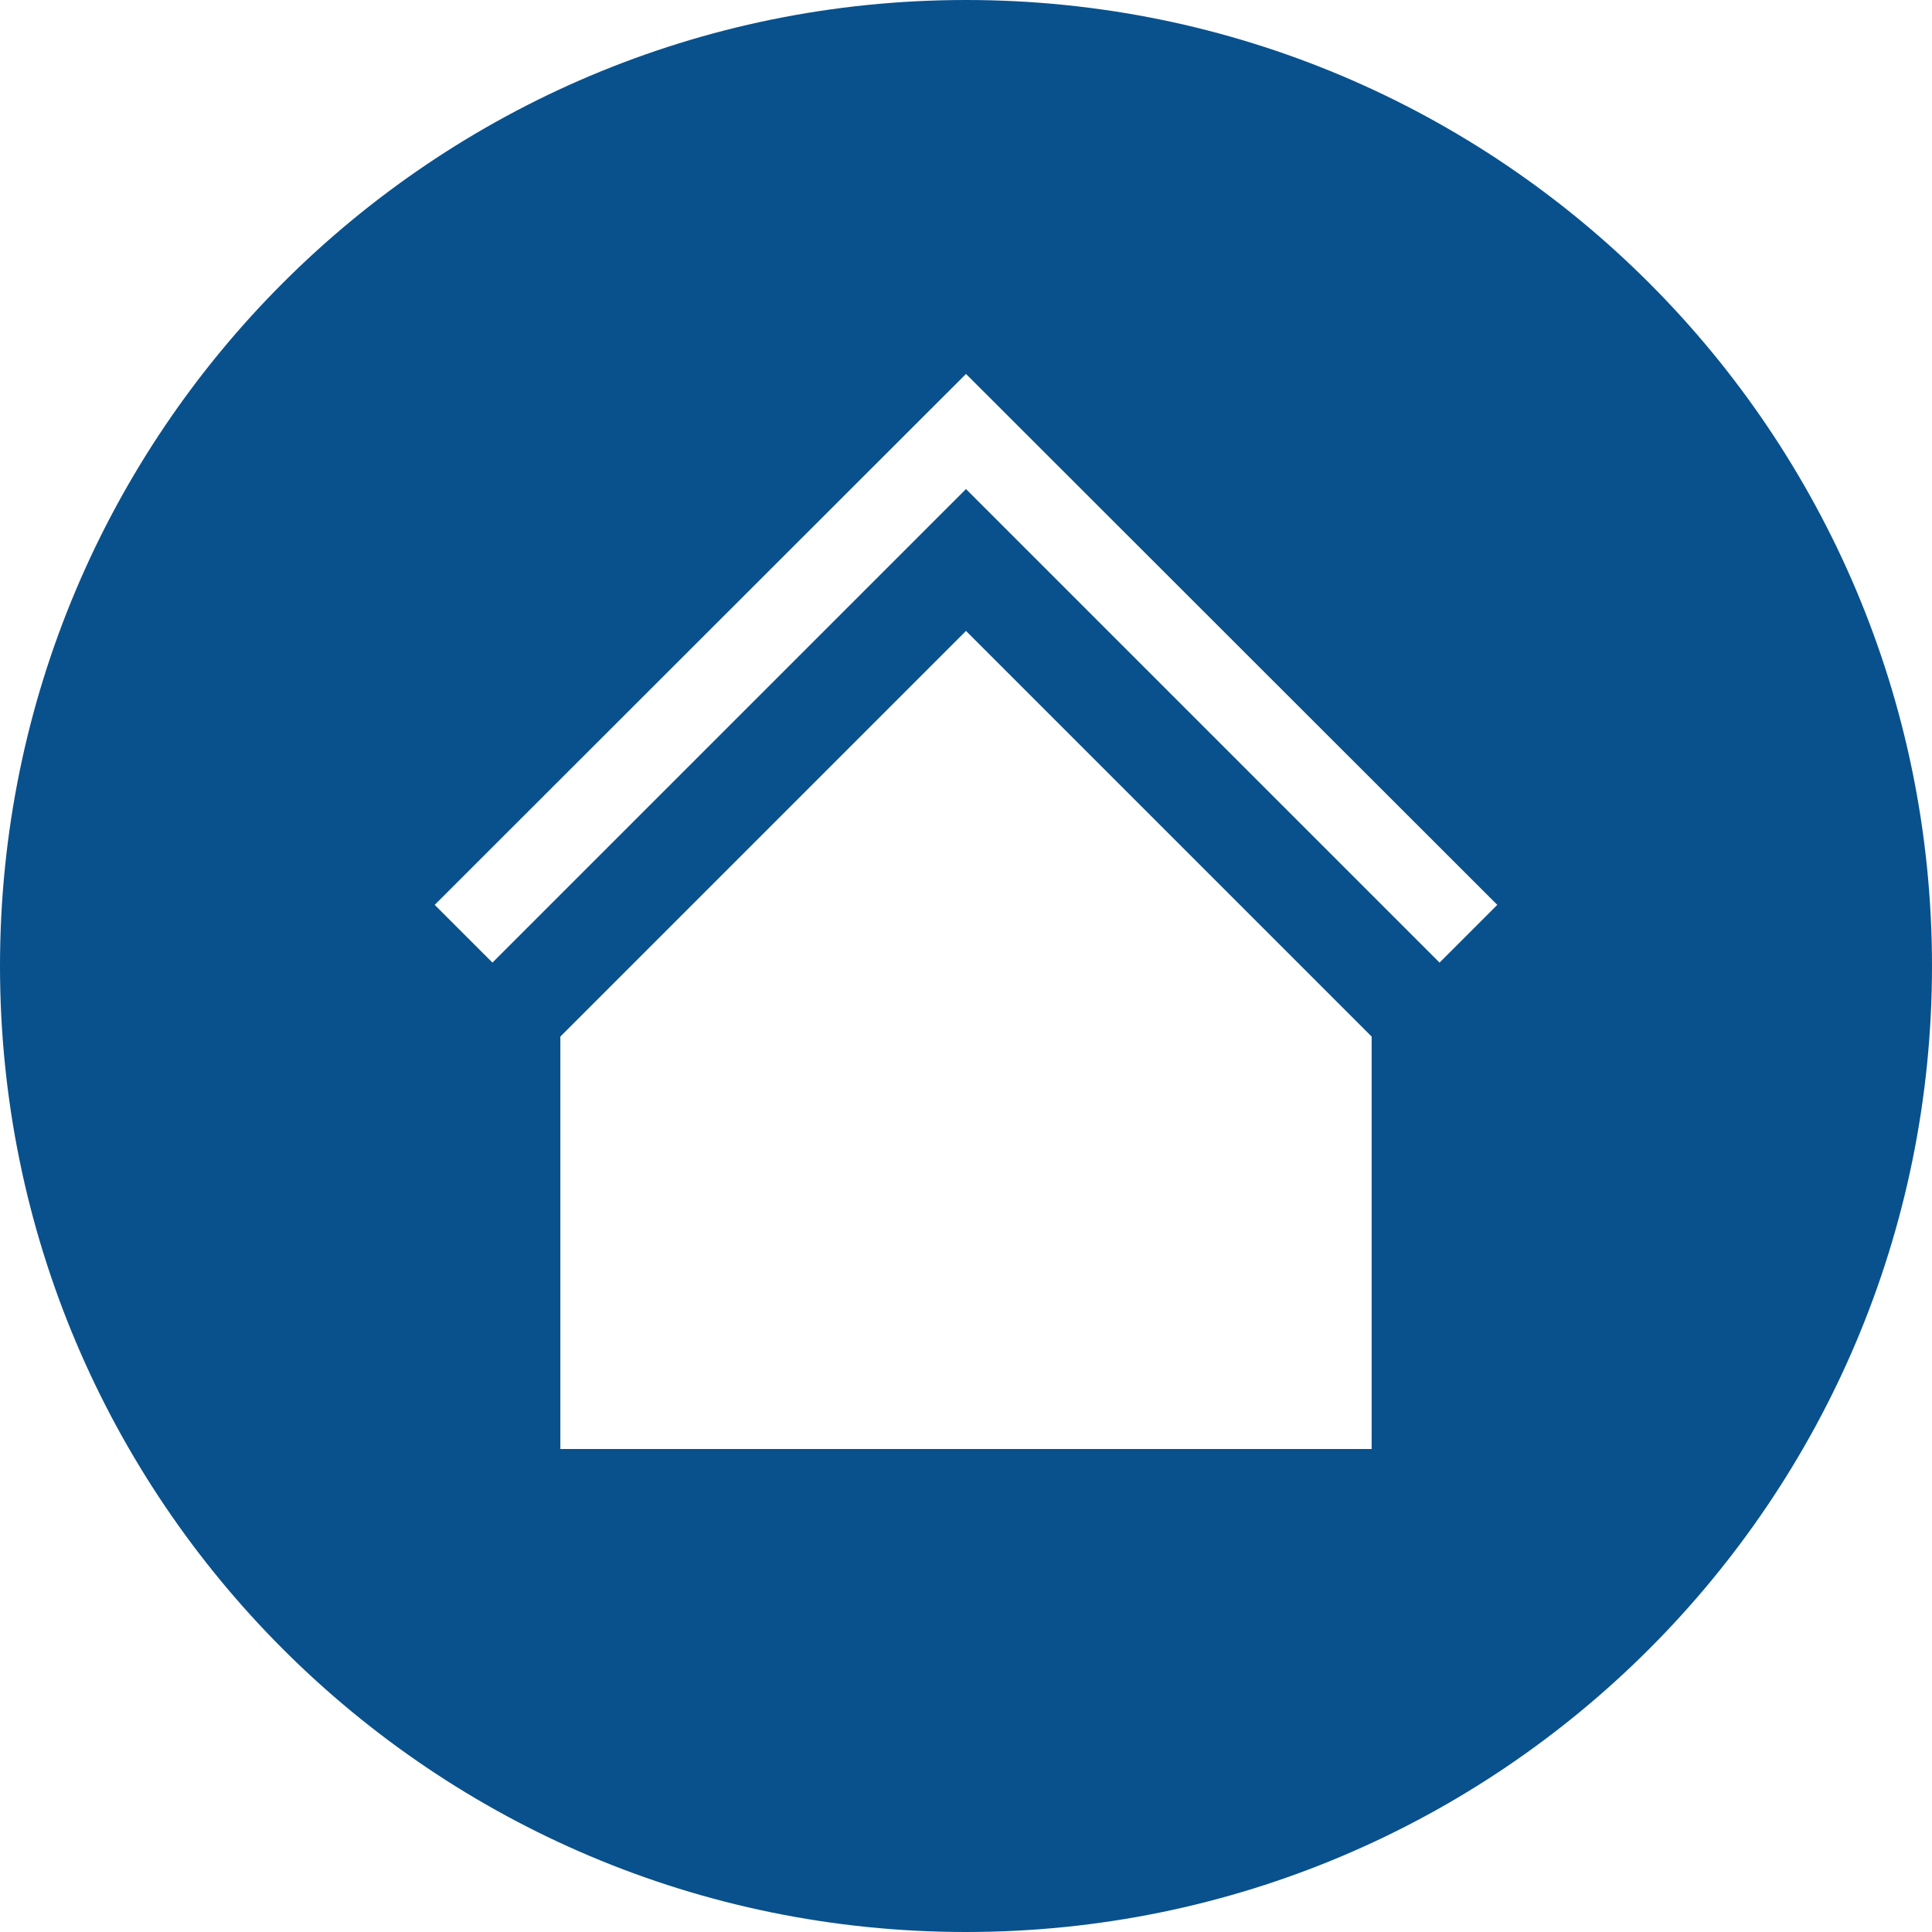 <?xml version="1.0" encoding="utf-8"?>
<!-- Generator: Adobe Illustrator 23.0.5, SVG Export Plug-In . SVG Version: 6.00 Build 0)  -->
<svg version="1.1" id="Layer_1" xmlns="http://www.w3.org/2000/svg" xmlns:xlink="http://www.w3.org/1999/xlink" x="0px" y="0px"
	 viewBox="0 0 512 512" style="enable-background:new 0 0 512 512;" xml:space="preserve">
<style type="text/css">
	.st0{fill:#09518C;}
	.st1{fill:none;}
</style>
<path class="st0" d="M256,0C114.6,0,0,114.6,0,256s114.6,256,256,256s256-114.6,256-256S397.4,0,256,0 M363.5,384h-215V274.7
	L256,167.2l107.5,107.5V384z M381.5,255.1L256,129.6L130.5,255.1l-15.3-15.3L256,99.1l140.8,140.7L381.5,255.1z"/>
<rect class="st1" width="512" height="512"/>
</svg>

